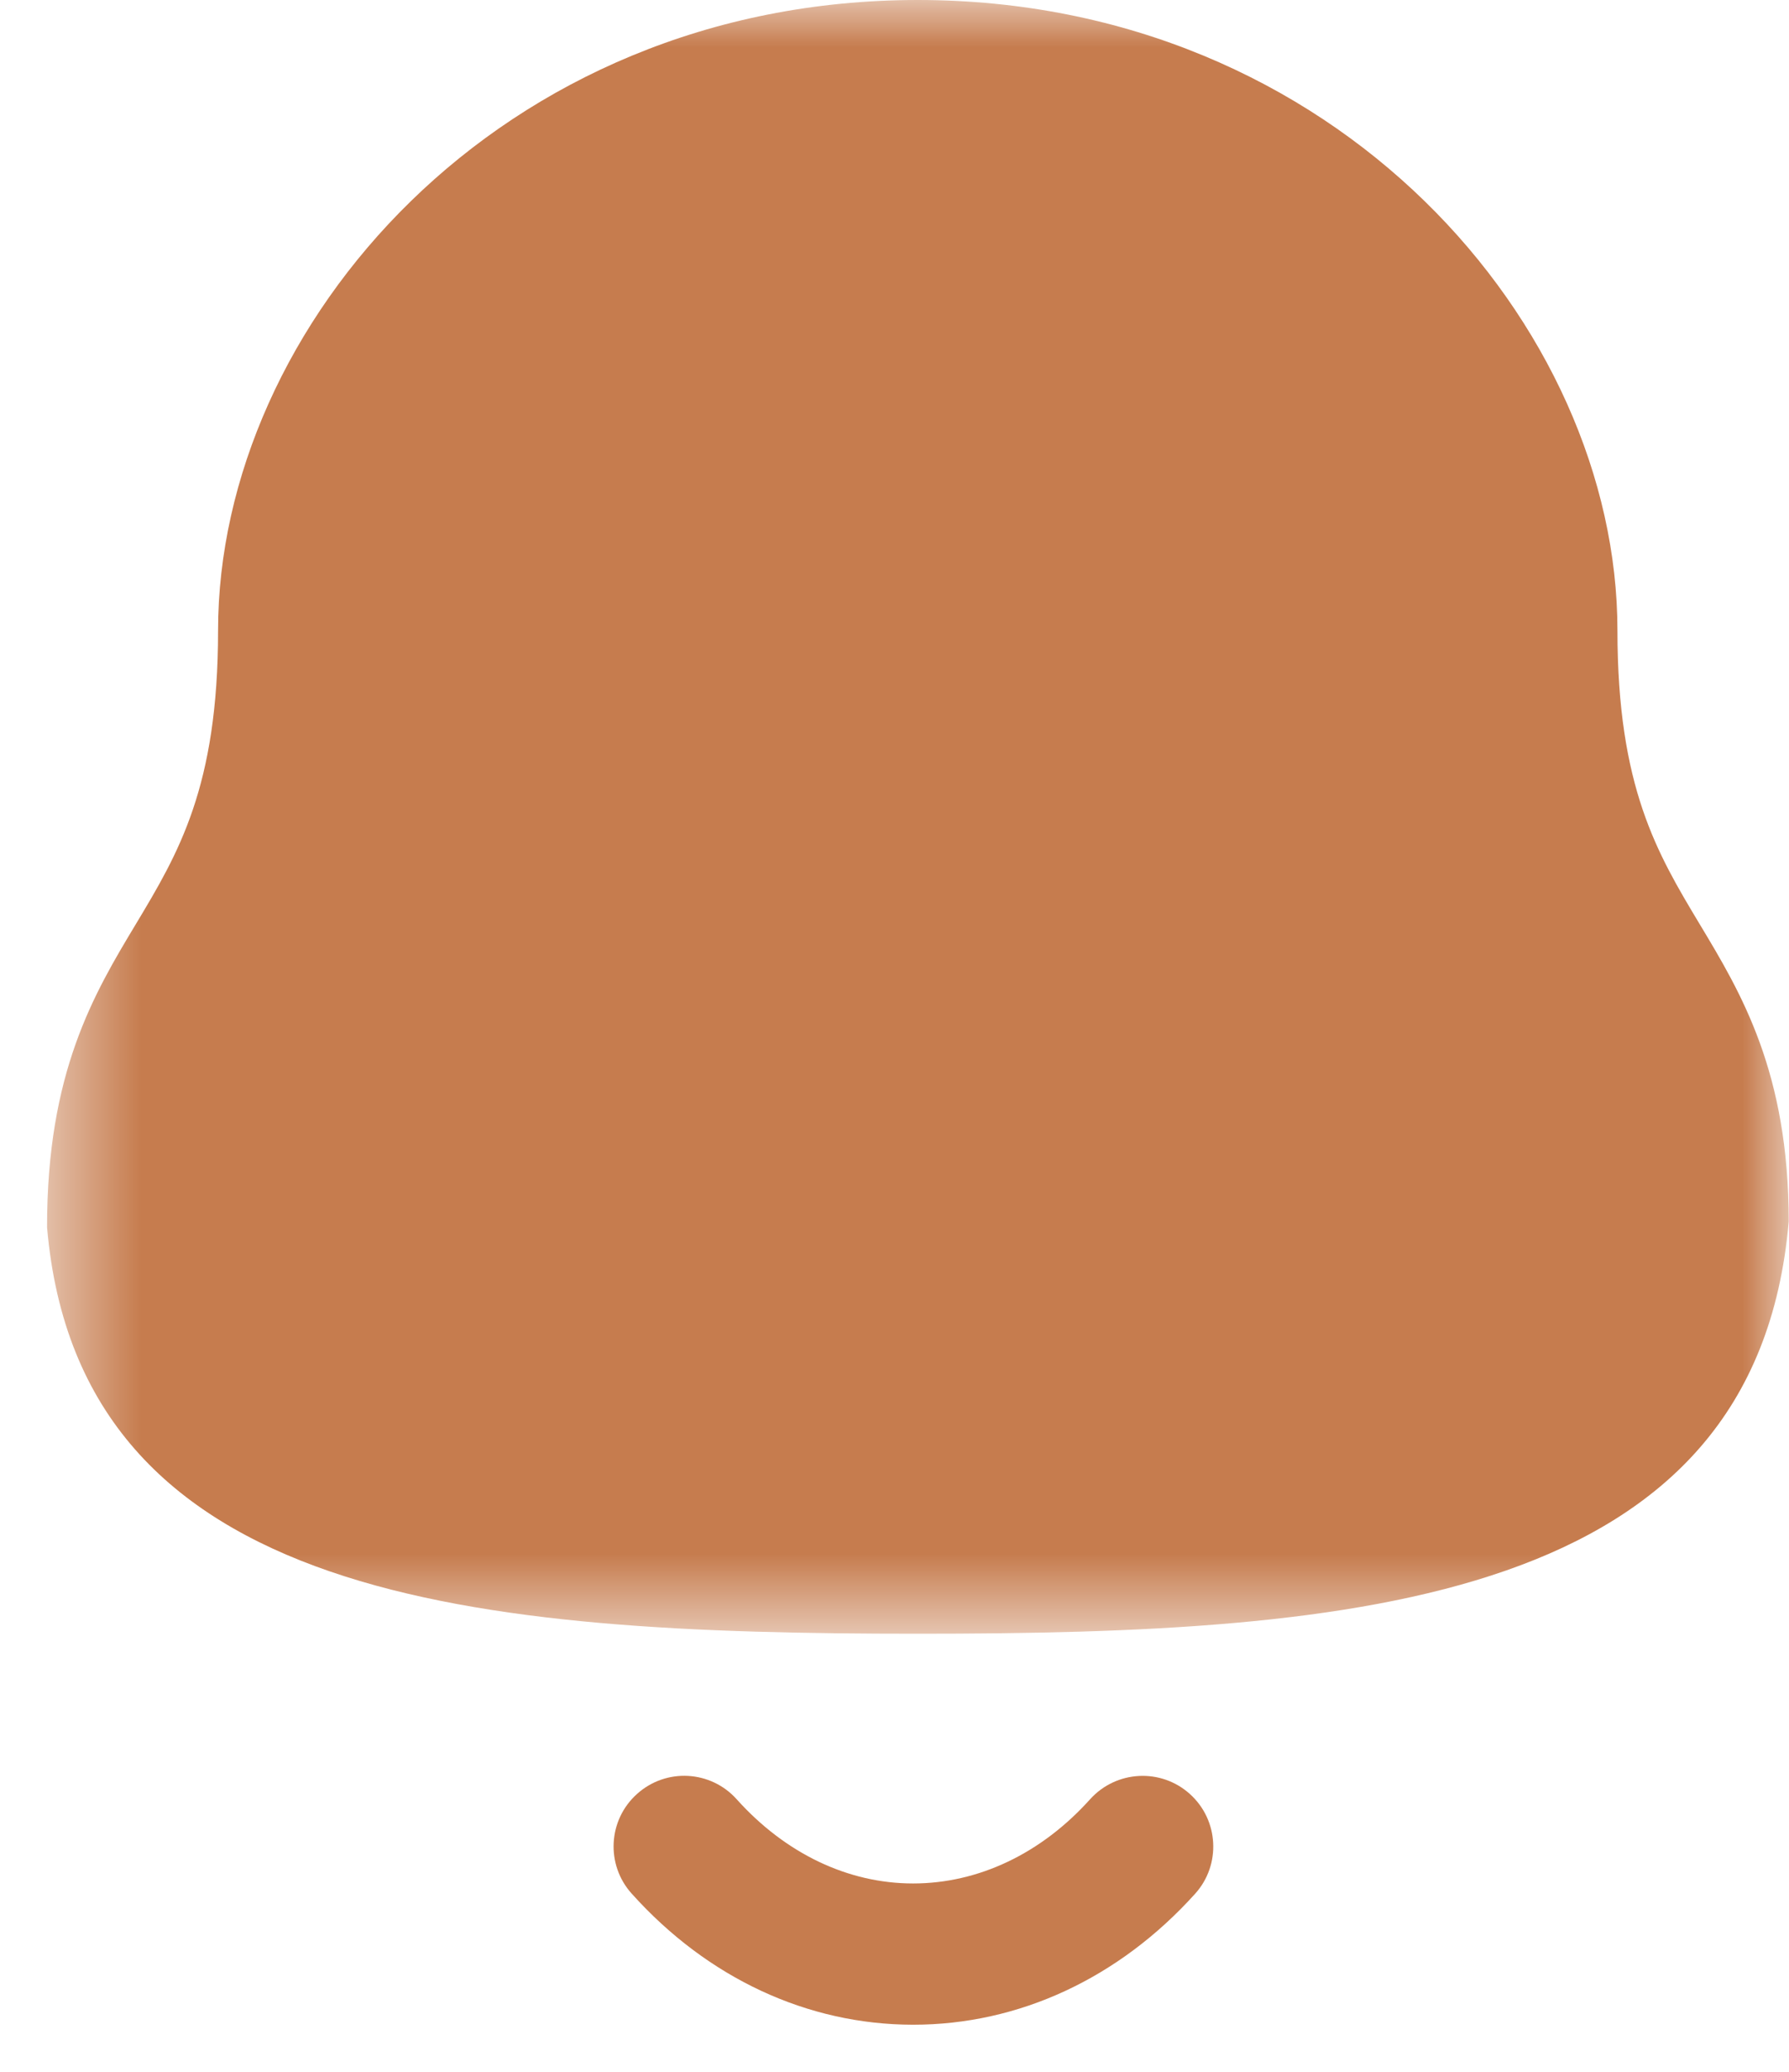 <svg width="19" height="22" viewBox="0 0 19 22" fill="none" xmlns="http://www.w3.org/2000/svg">
<mask id="mask0_5_135" style="mask-type:luminance" maskUnits="userSpaceOnUse" x="0" y="0" width="19" height="18">
<path fill-rule="evenodd" clip-rule="evenodd" d="M0.5 0H18.997V17.348H0.5V0Z" fill="white"/>
</mask>
<g mask="url(#mask0_5_135)">
<path fill-rule="evenodd" clip-rule="evenodd" d="M9.747 17.348C5.071 17.348 0.845 17.018 0.5 13.035C0.497 11.387 1 10.549 1.444 9.811C1.893 9.063 2.316 8.358 2.316 6.695C2.316 3.462 5.302 0 9.747 0C14.192 0 17.178 3.462 17.178 6.695C17.178 8.358 17.601 9.063 18.05 9.811C18.494 10.549 18.997 11.387 18.997 12.971C18.648 17.018 14.423 17.348 9.747 17.348" fill="#C67C4E"/>
</g>
<path fill-rule="evenodd" clip-rule="evenodd" d="M9.698 21.5H9.696C8.575 21.499 7.514 21.005 6.709 20.108C6.432 19.801 6.457 19.326 6.765 19.05C7.073 18.772 7.547 18.797 7.824 19.106C8.342 19.683 9.007 20 9.697 20H9.698C10.391 20 11.059 19.683 11.578 19.105C11.856 18.798 12.33 18.773 12.637 19.05C12.945 19.327 12.97 19.802 12.693 20.109C11.885 21.006 10.822 21.5 9.698 21.5" fill="#C67C4E"/>
</svg>
